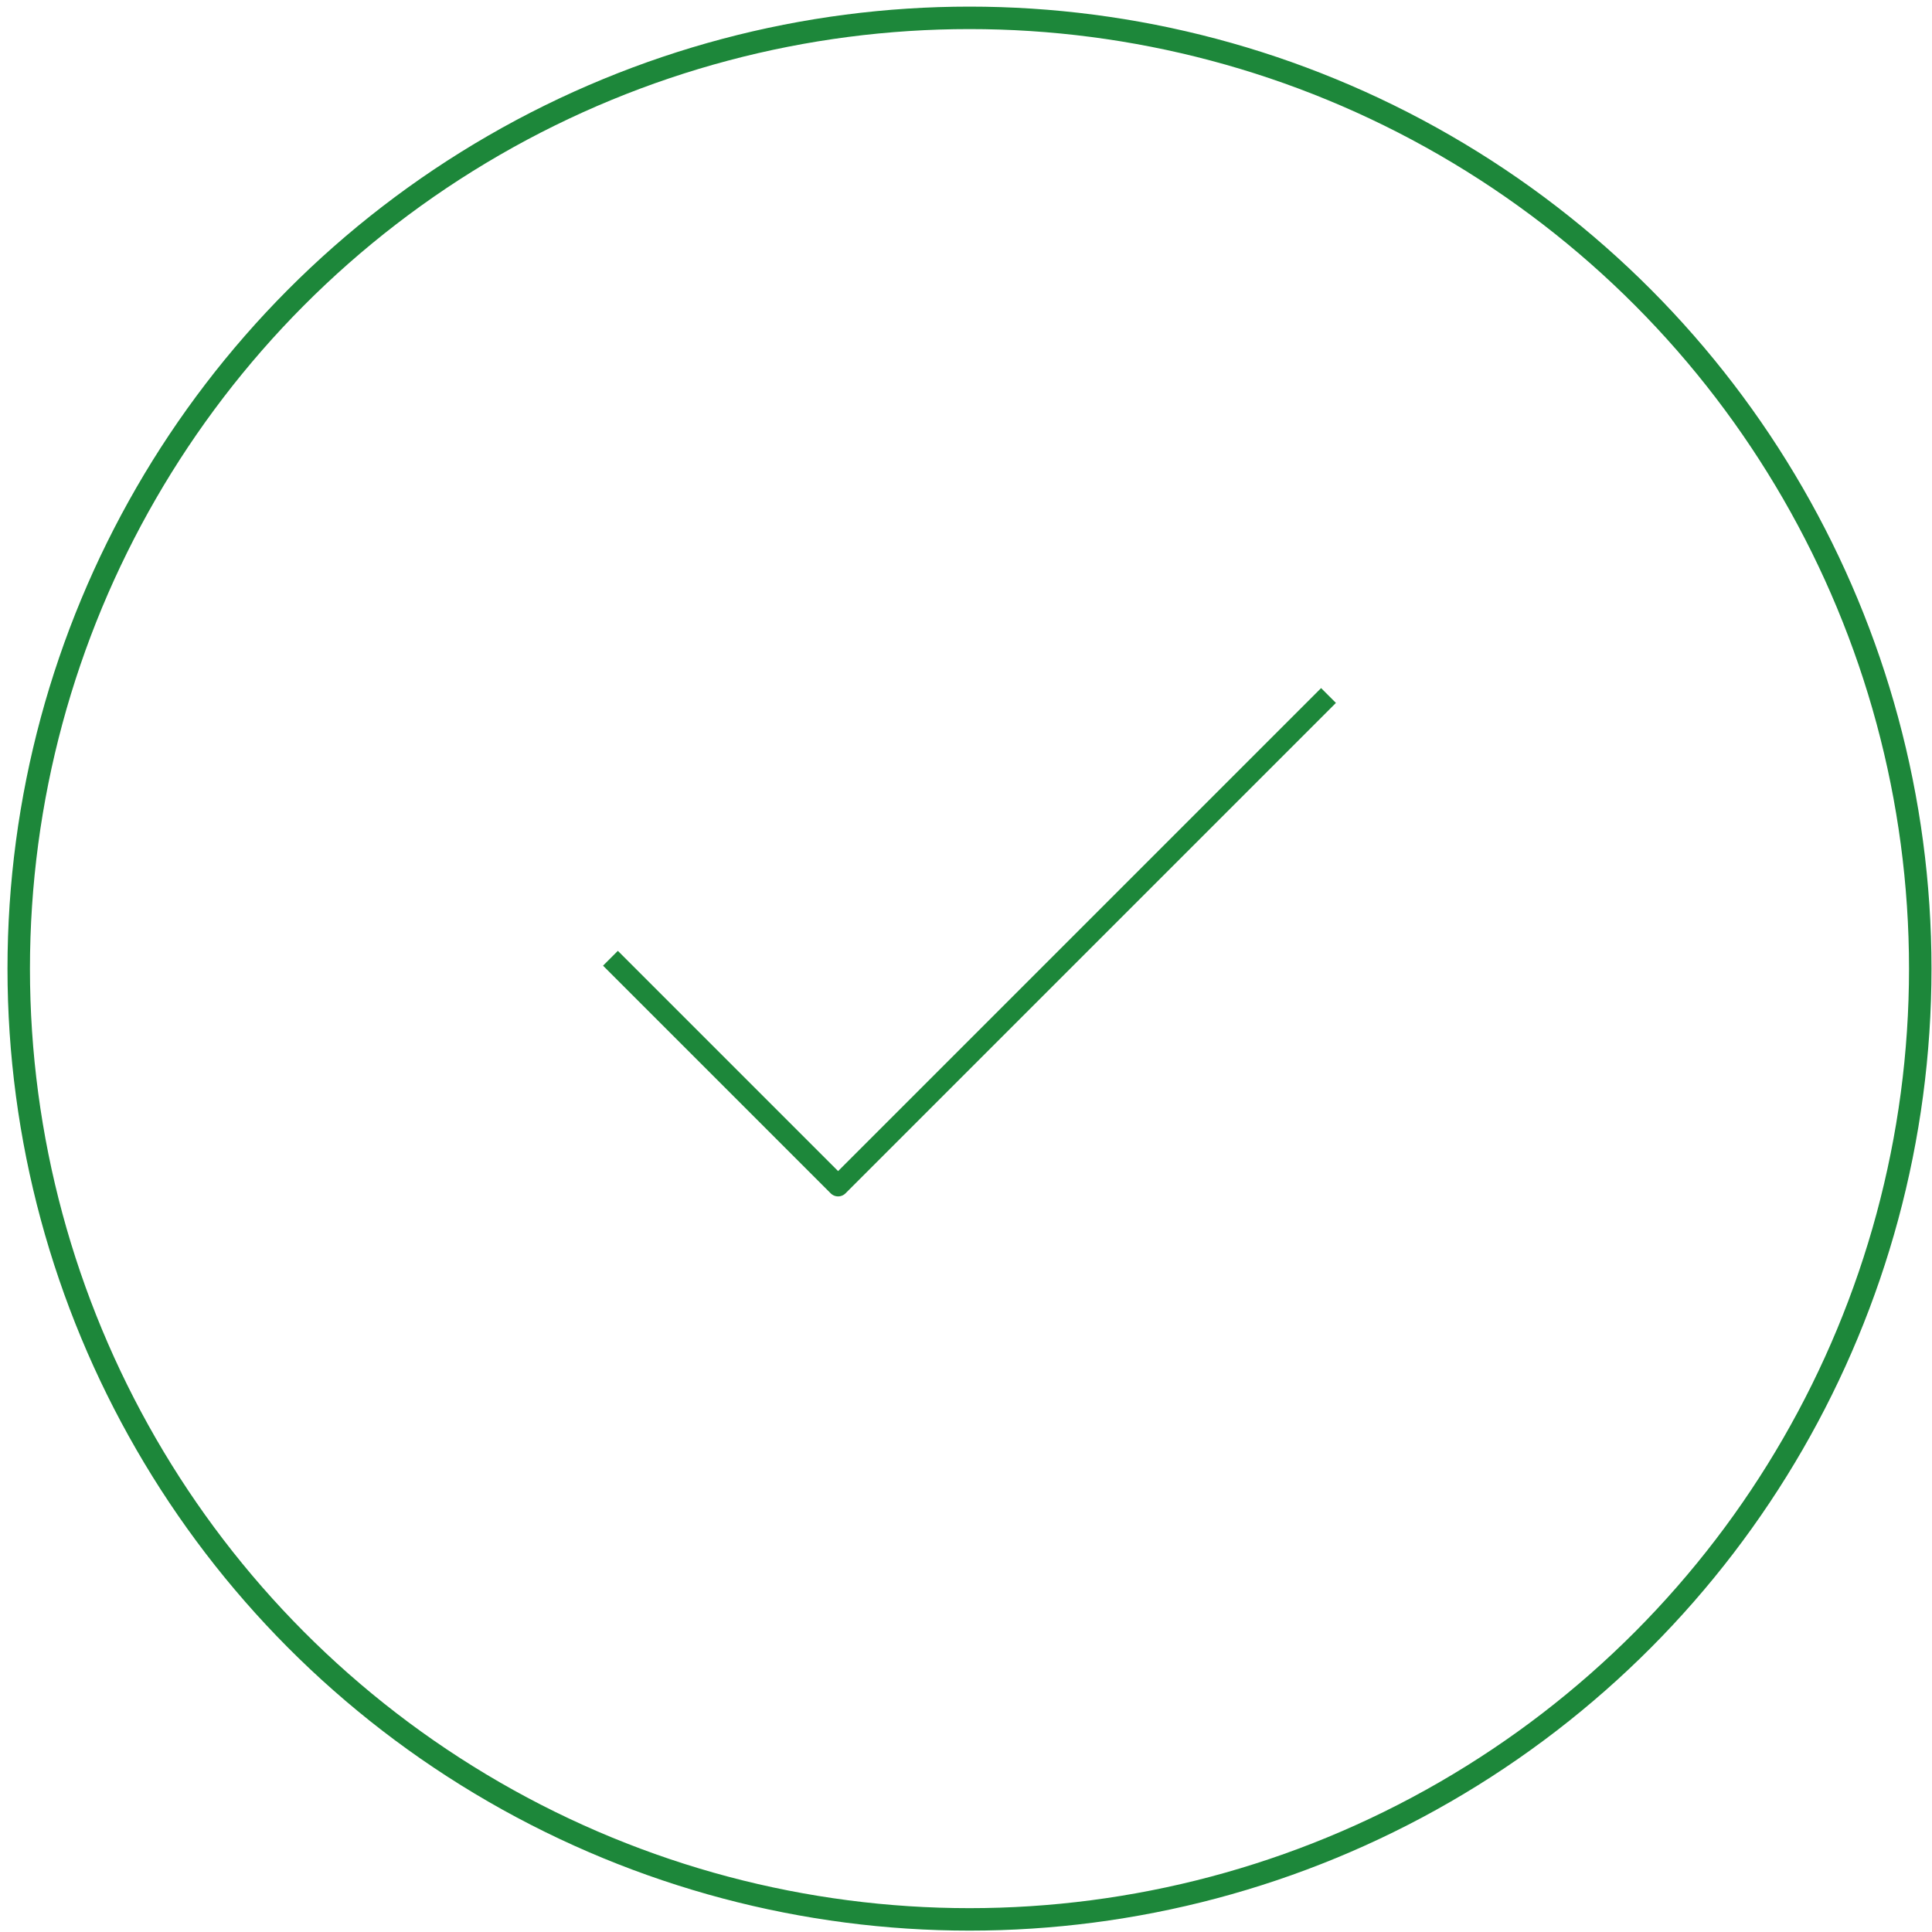 <svg width="129" height="129" fill="none" xmlns="http://www.w3.org/2000/svg"><circle cx="64.733" cy="64.675" r="63.483" stroke="#1D873A" stroke-width="1.5"/><path d="M41.255 64.478L55.96 79.184l32.25-32.25" stroke="#1D873A" stroke-width="1.4" stroke-linecap="square" stroke-linejoin="round"/></svg>